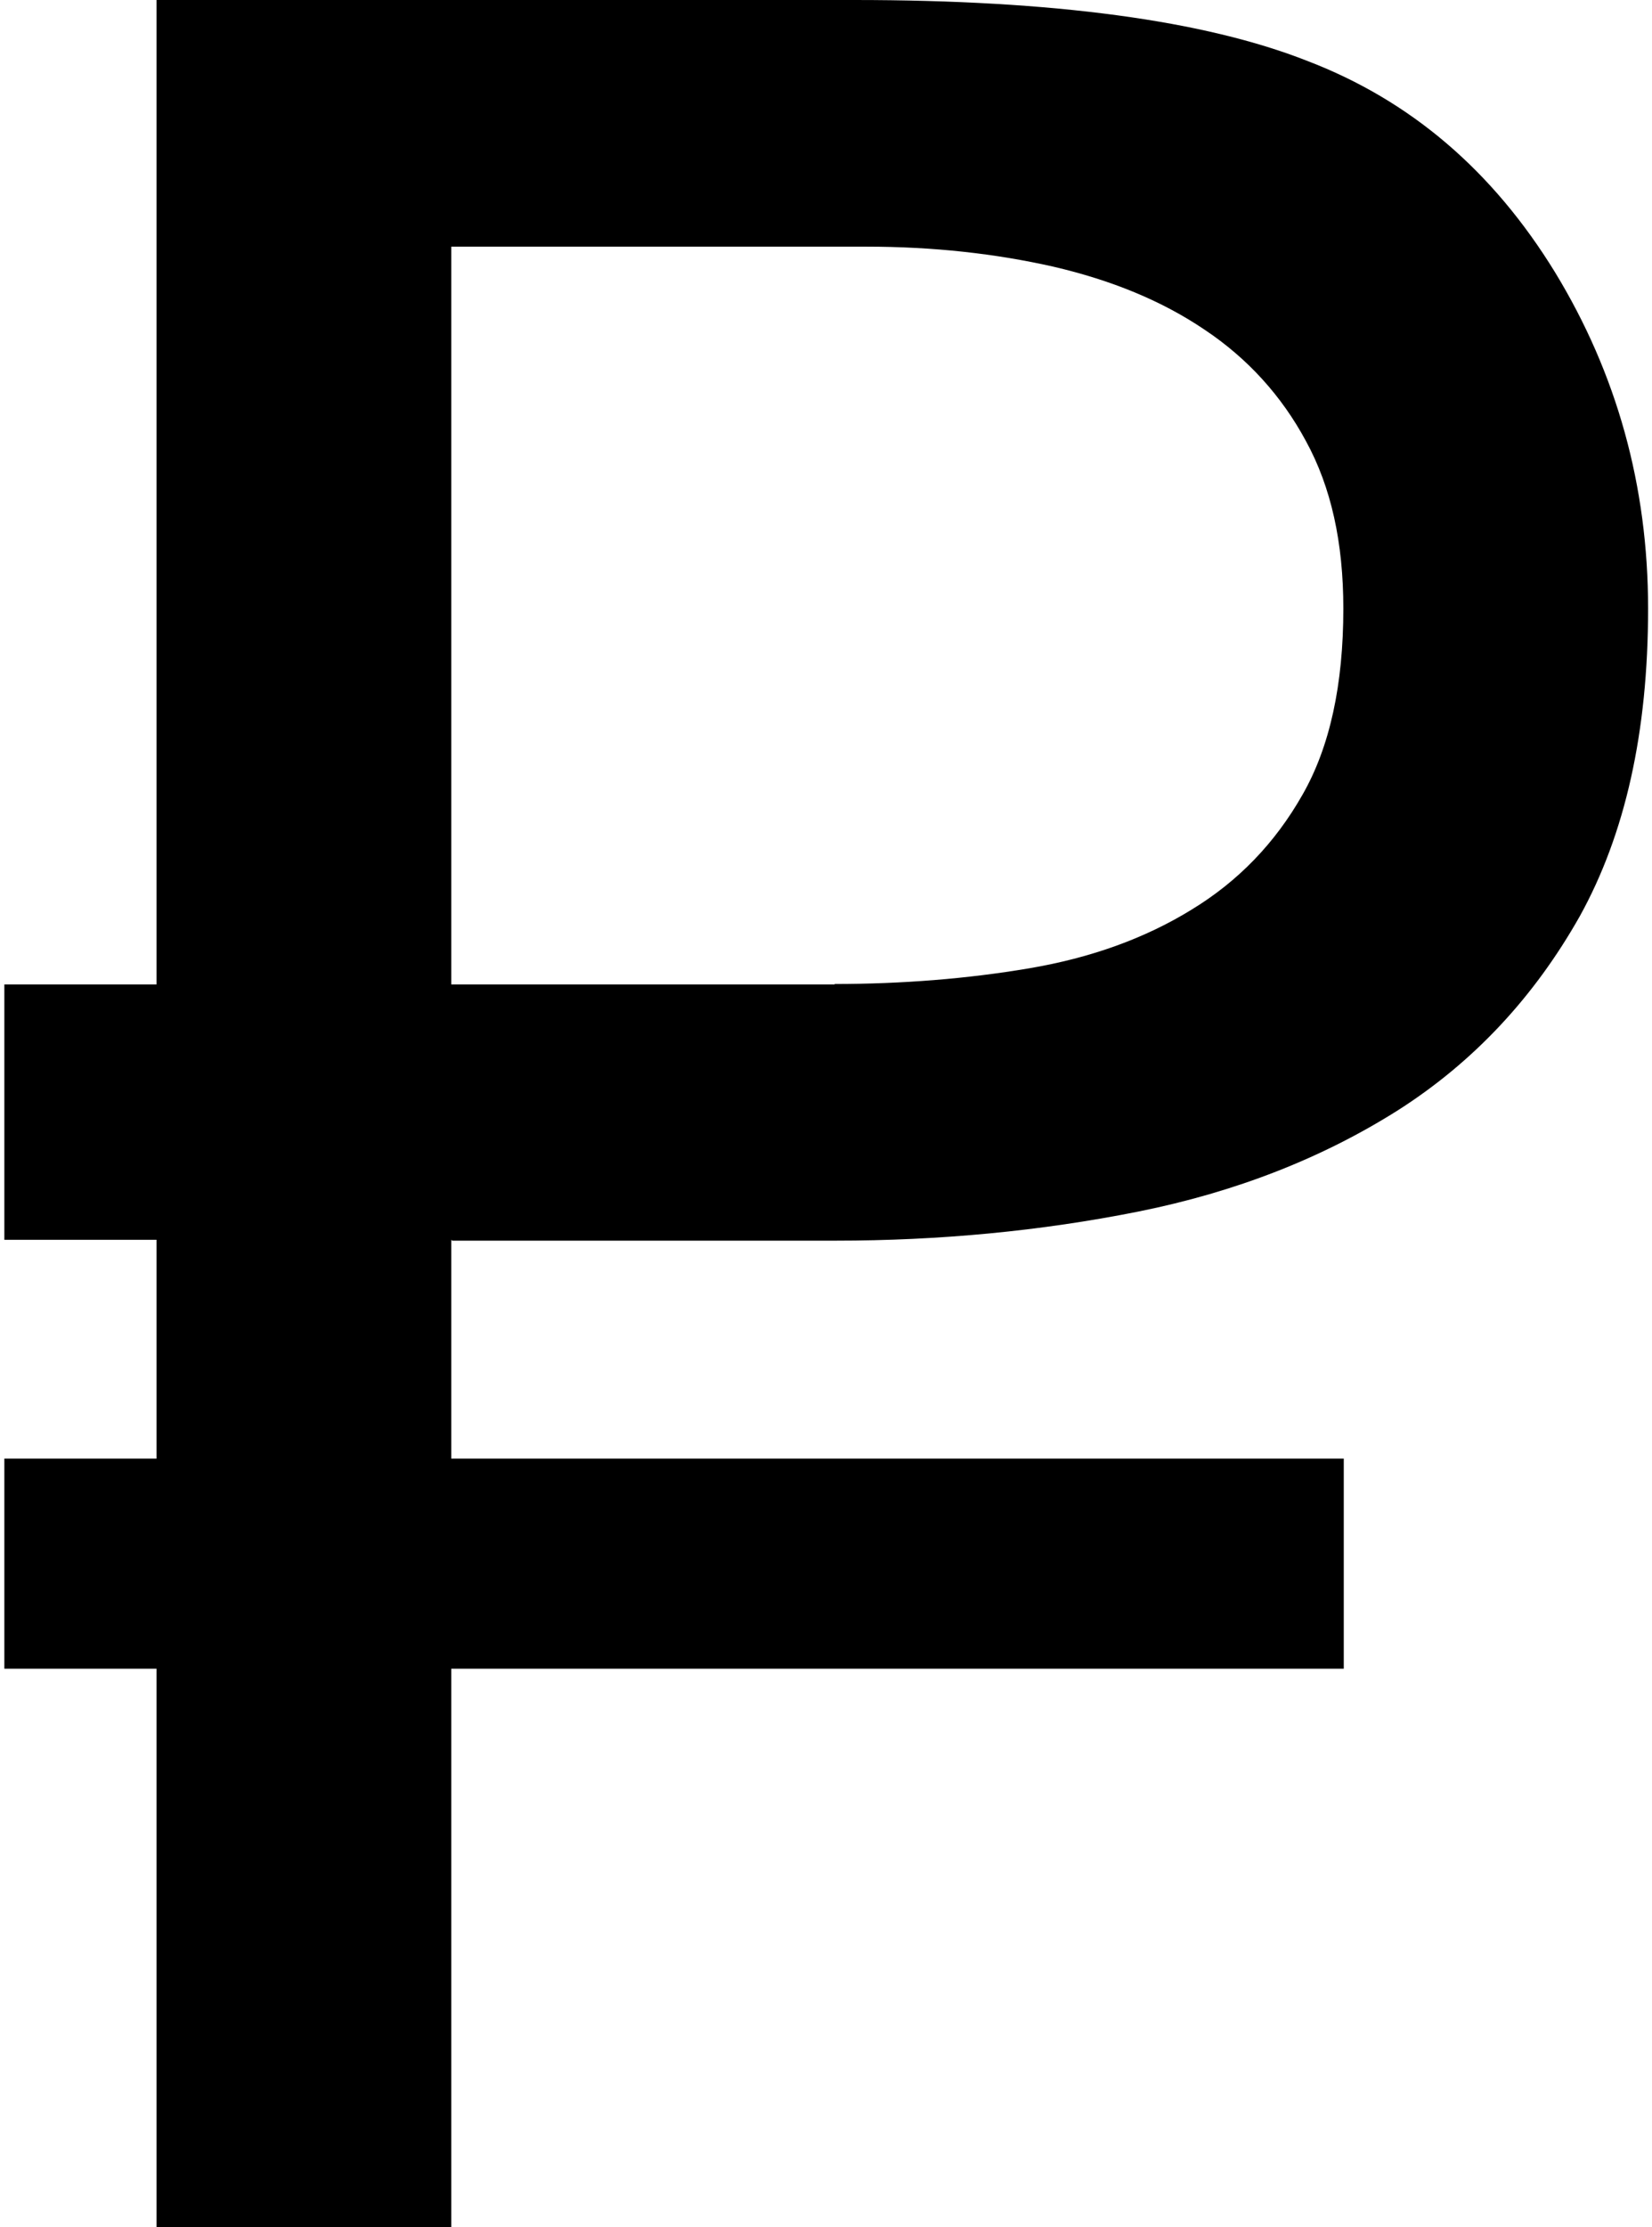 <?xml version="1.0" encoding="utf-8"?>
<!-- Generator: Adobe Illustrator 21.1.0, SVG Export Plug-In . SVG Version: 6.00 Build 0)  -->
<svg version="1.1" id="Layer_1" xmlns="http://www.w3.org/2000/svg" xmlns:xlink="http://www.w3.org/1999/xlink" x="0px" y="0px"
	 viewBox="0 0 380 512" style="enable-background:new 0 0 380 512;" xml:space="preserve">
<path d="M103.8,285v50.3h205.3v48.3H103.8v129H36v-129H1v-48.3H36V285H1v-58.7H36V0h160.5c45.9,0,80.6,4.7,104.2,14
	c23.8,9.1,42.7,25.3,57,48.6c14.2,23.3,21.4,49.1,21.4,77.3c0,28.5-5.3,51.9-15.7,70.7c-10.5,18.6-24.4,33.5-41.8,44.6
	c-17.4,11-37.3,18.8-59.7,23.3c-22.5,4.5-45.8,6.7-69.8,6.7h-88.2V285z M191.9,226.2c15.6,0,30.6-1.2,44.8-3.6
	c14.2-2.4,26.7-6.9,37.4-13.5c10.7-6.5,19.2-15.3,25.5-26.4c6.3-11,9.4-25.3,9.4-42.8c0-15.2-2.8-27.9-8.6-38.5
	c-5.6-10.4-13.4-19-23.3-25.6c-9.9-6.7-21.5-11.4-34.8-14.5c-13.3-3-27.6-4.6-43-4.6h-95.5v169.6h88.2V226.2z"/>
</svg>
